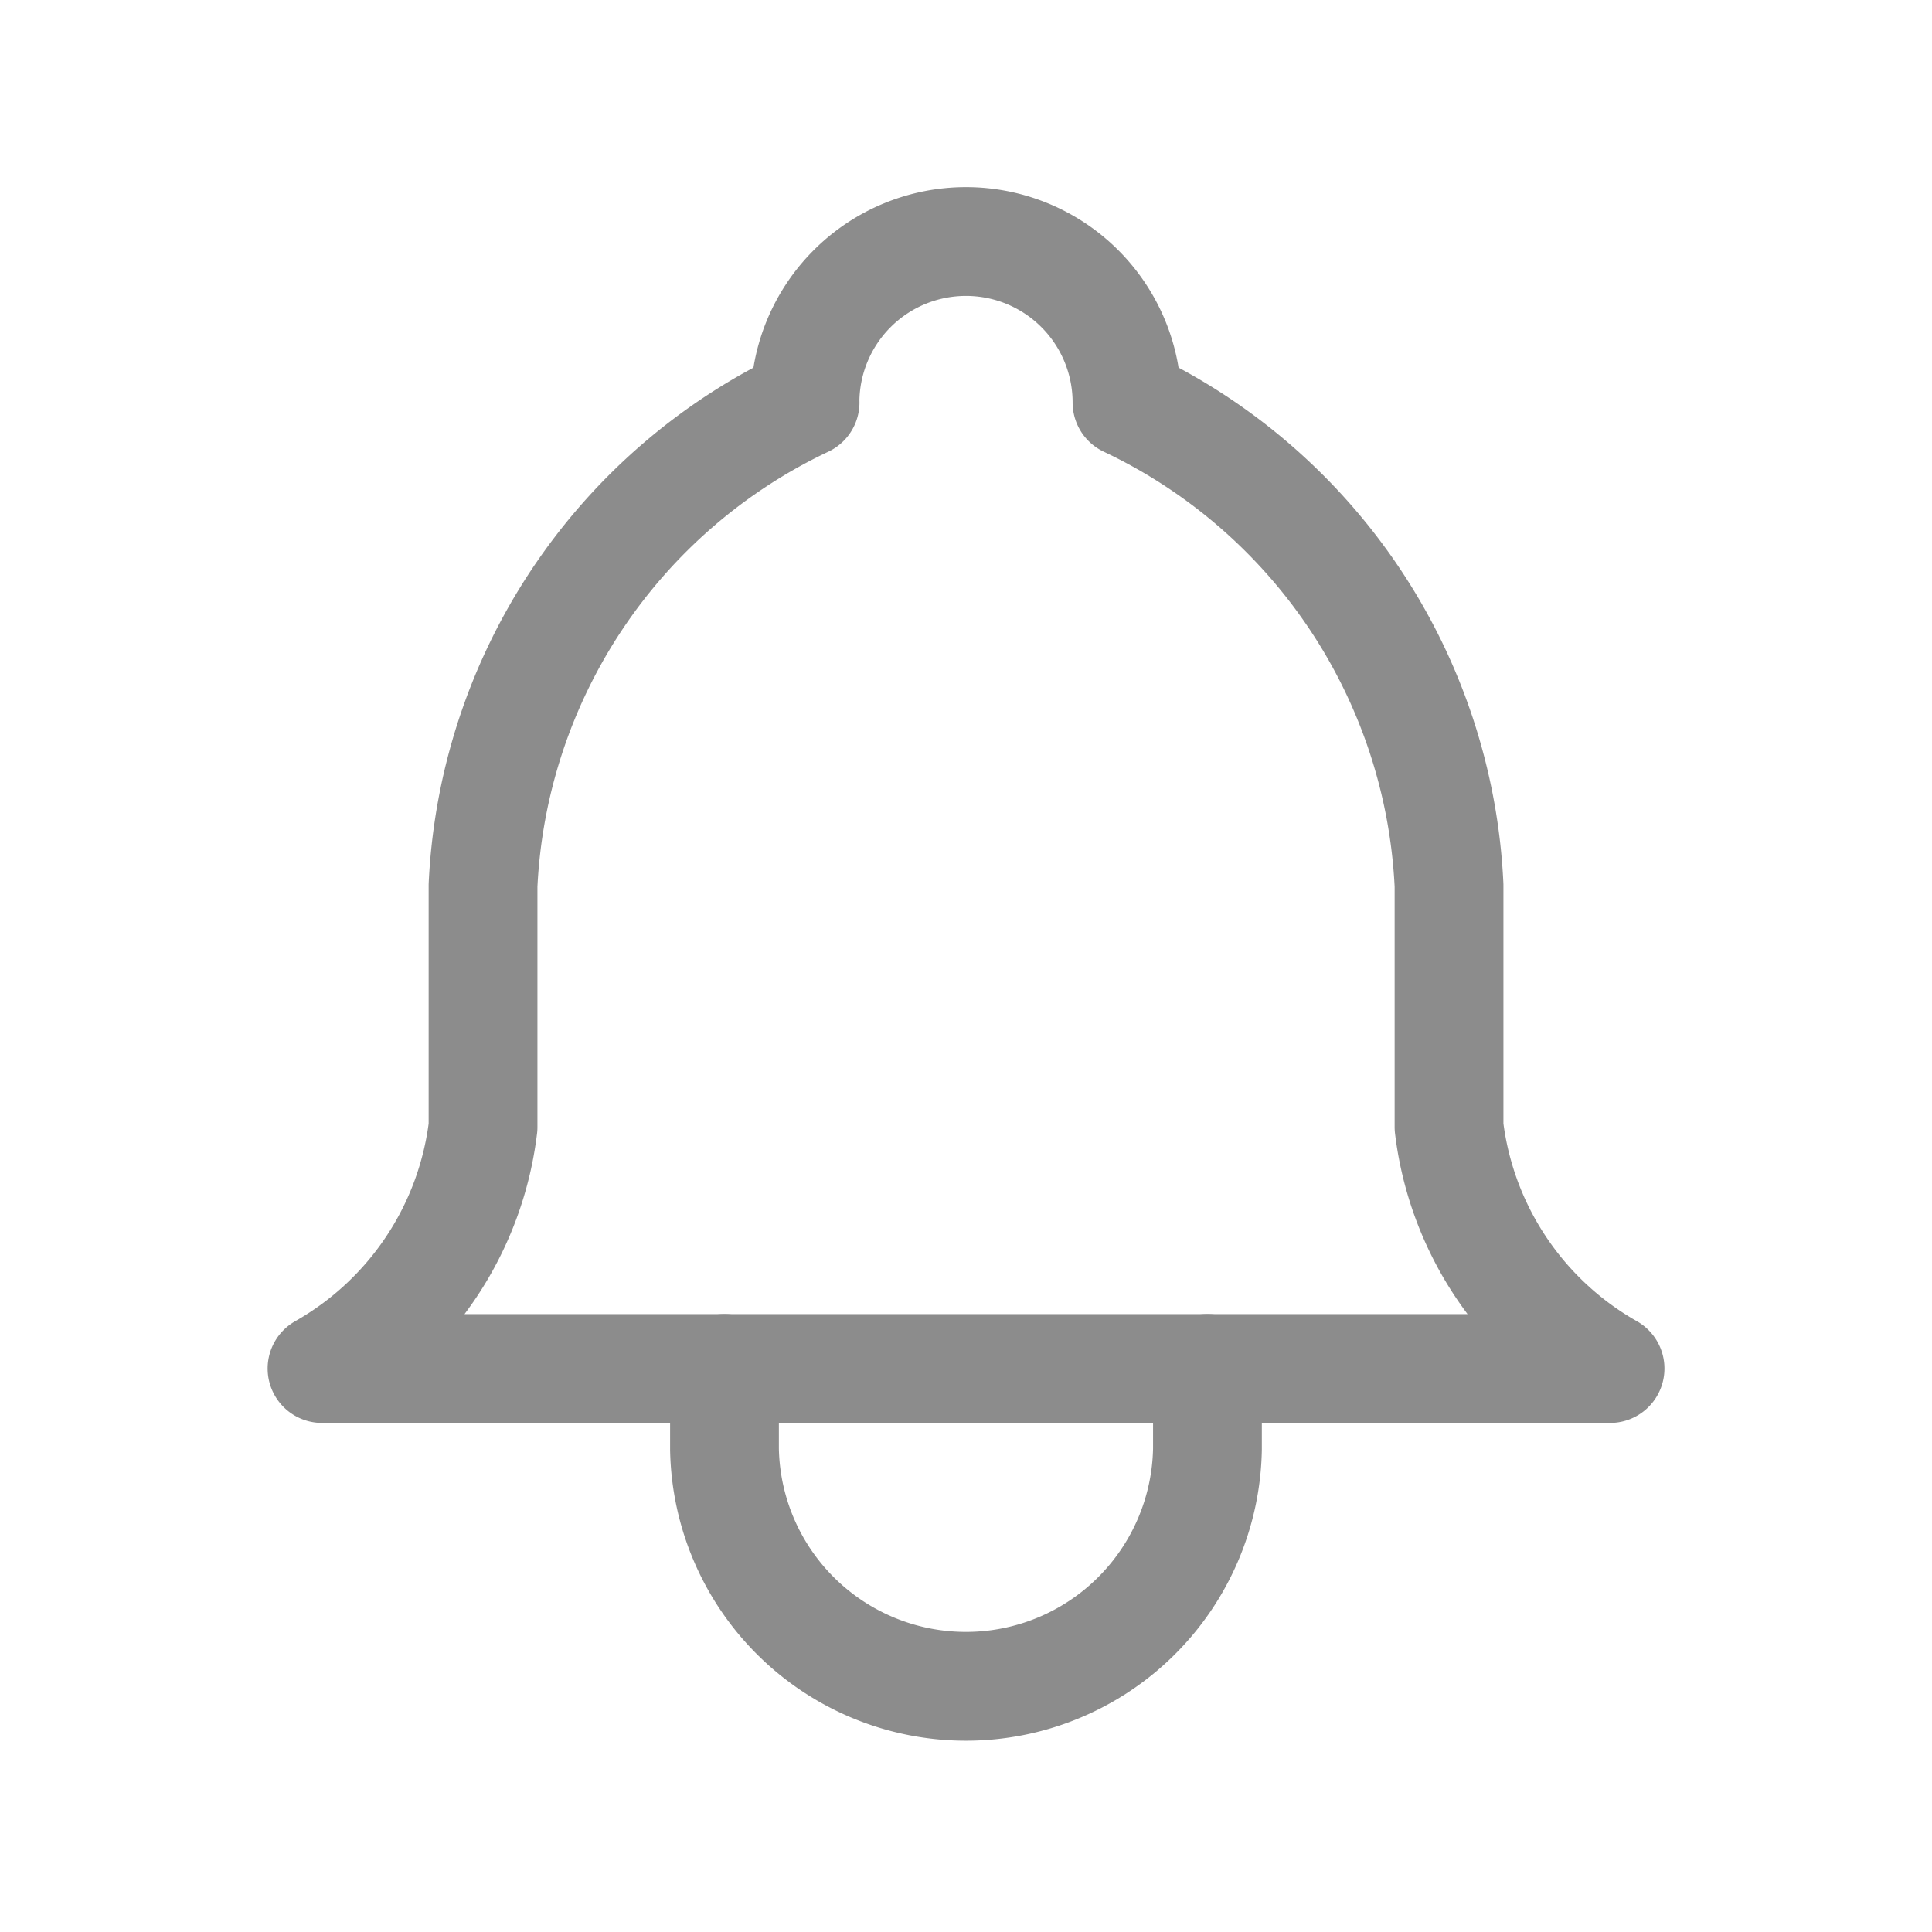 <svg xmlns="http://www.w3.org/2000/svg" width="26.638" height="26.638" viewBox="0 0 26.638 26.638">
  <g id="tabler-icon-bell_4_" data-name="tabler-icon-bell (4)" opacity="0.5">
    <path id="Path_9511" data-name="Path 9511" d="M0,0H26.638V26.638H0Z" fill="none"/>
    <path id="Path_9512" data-name="Path 9512" d="M10.659,5.22a2.22,2.22,0,0,1,4.44,0,7.769,7.769,0,0,1,4.44,6.659v3.33a4.44,4.44,0,0,0,2.22,3.33H4a4.44,4.44,0,0,0,2.22-3.33v-3.33a7.769,7.769,0,0,1,4.44-6.659" transform="translate(0.44 0.33)" fill="none" stroke="#191919" stroke-linecap="round" stroke-linejoin="round" stroke-width="1.5"/>
    <path id="Path_9513" data-name="Path 9513" d="M9,17v1.11a3.33,3.33,0,0,0,6.659,0V17" transform="translate(0.989 1.868)" fill="none" stroke="#191919" stroke-linecap="round" stroke-linejoin="round" stroke-width="1.5"/>
  </g>
</svg>
